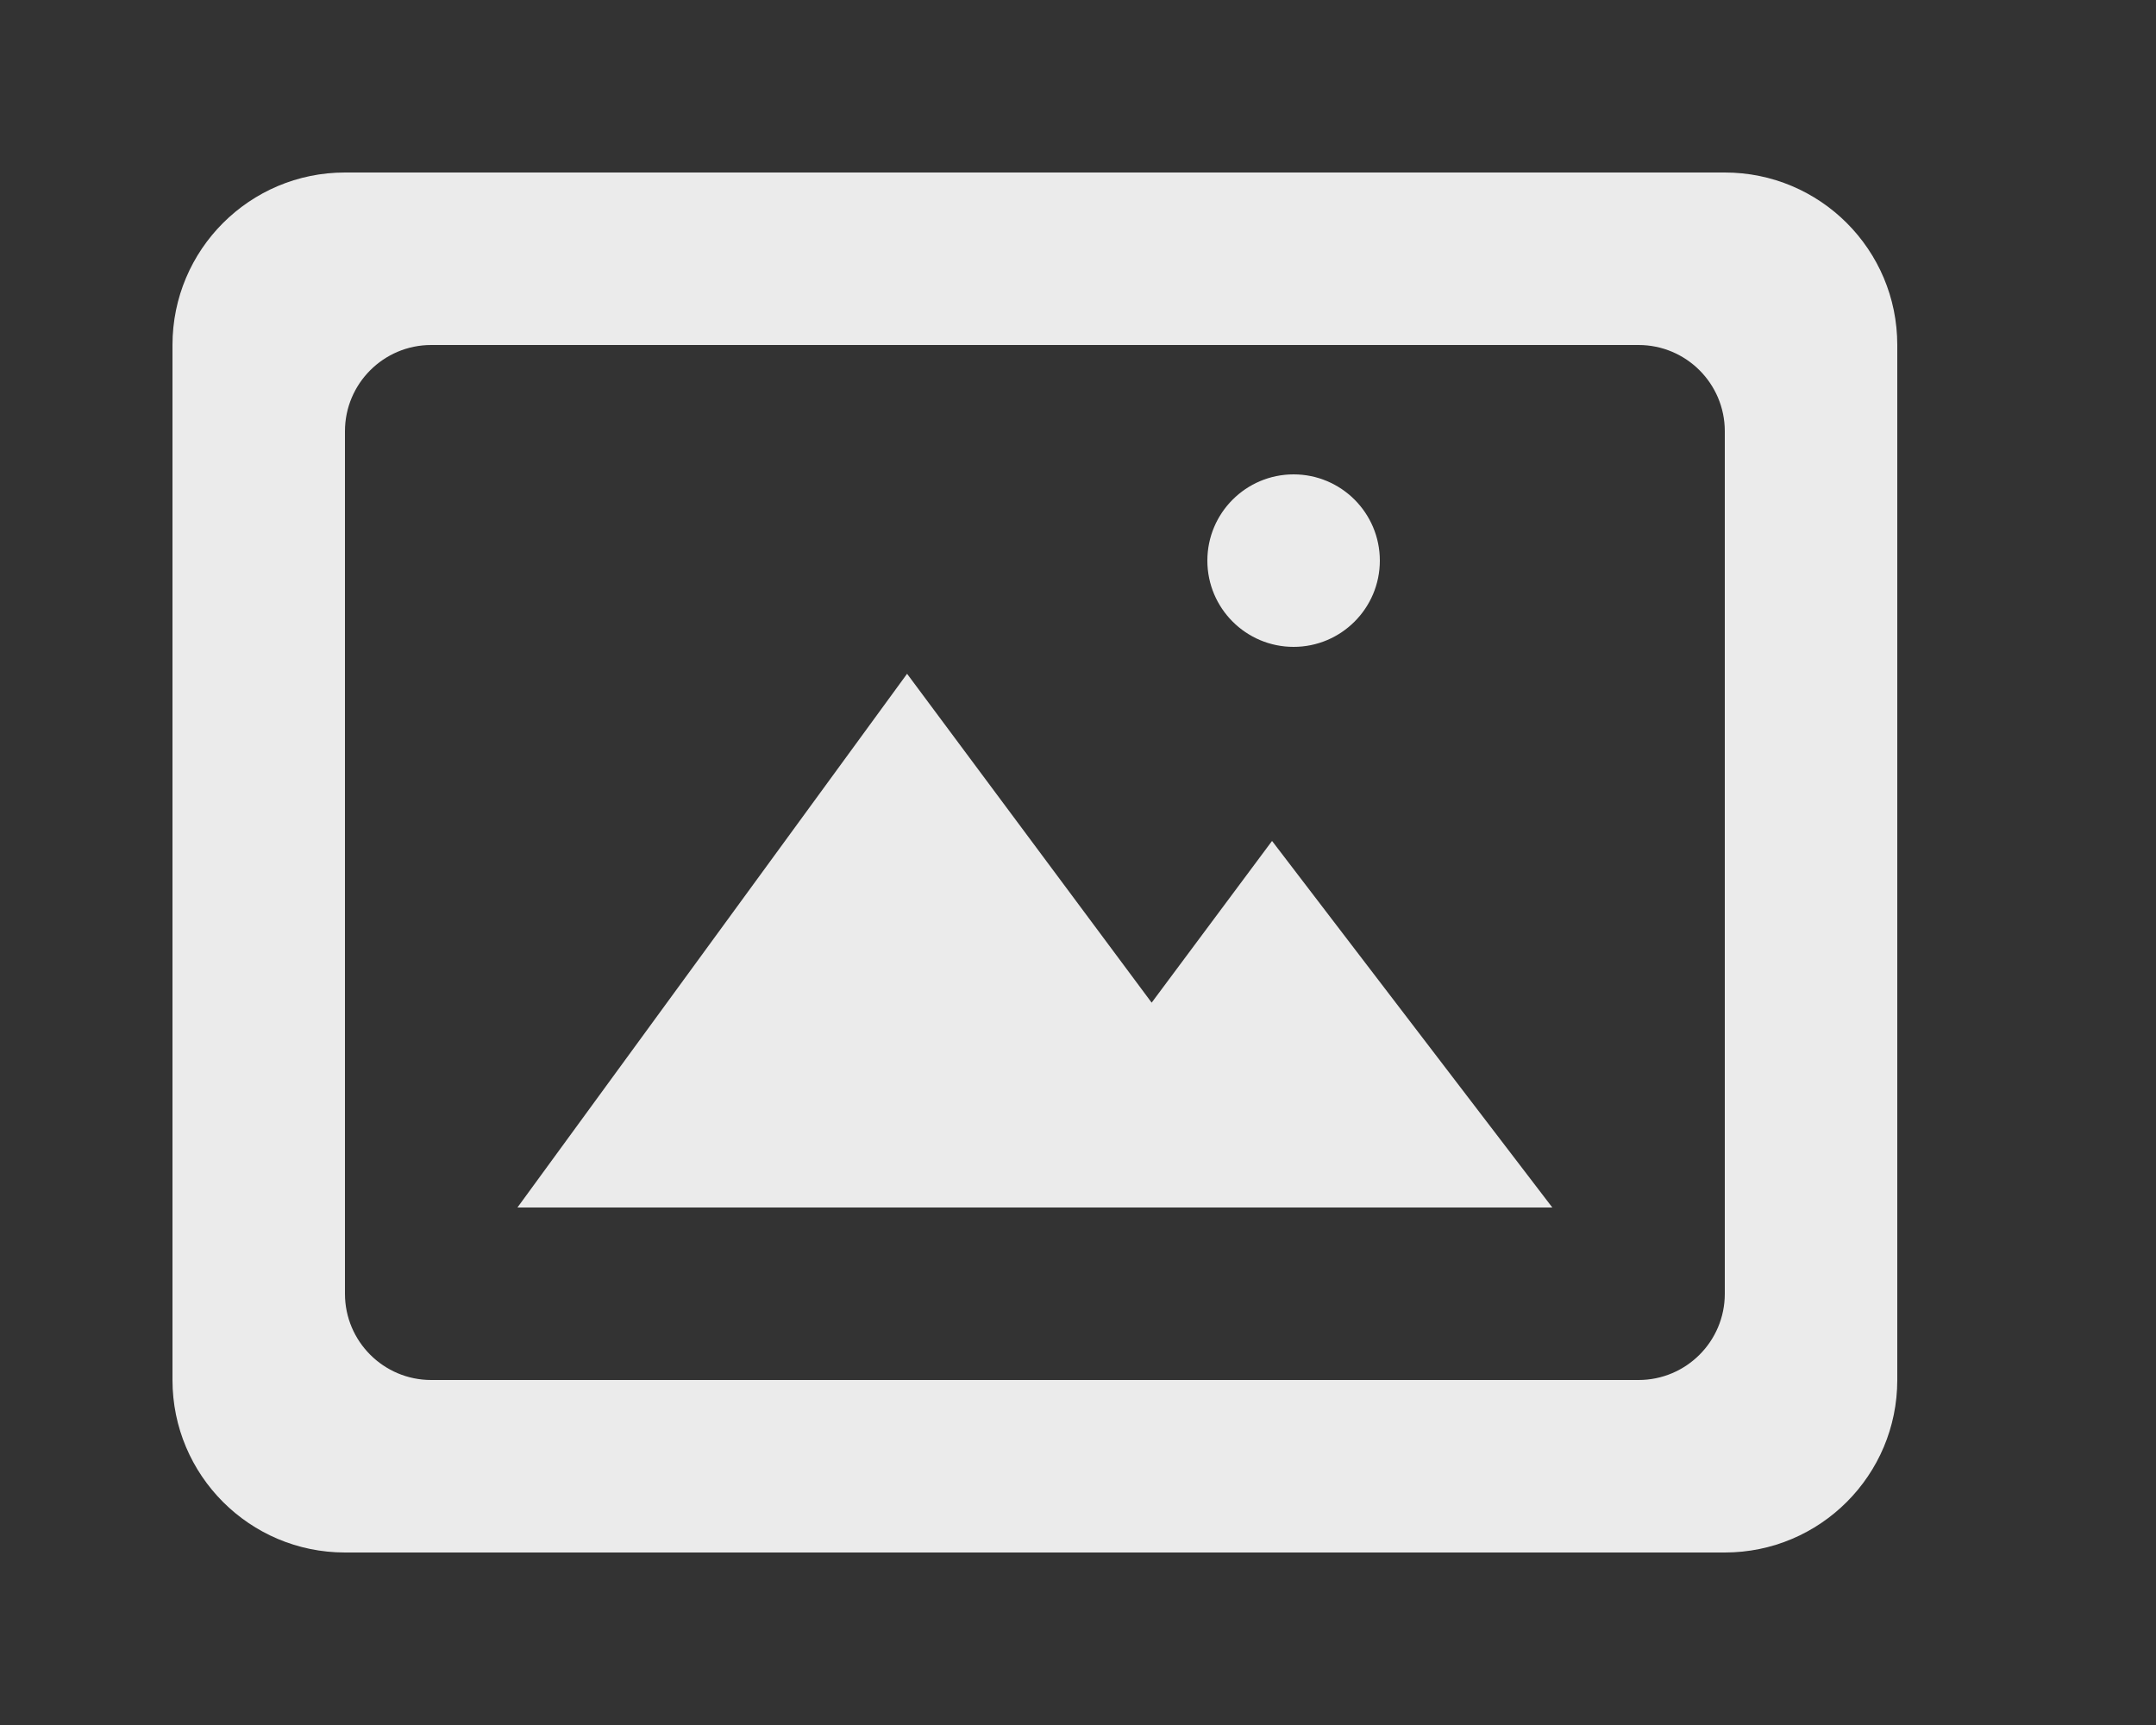<!-- Generated by IcoMoon.io -->
<svg version="1.1" xmlns="http://www.w3.org/2000/svg" width="50" height="40" viewBox="0 0 50 40">
<rect x="0" y="0" width="50" height="40" fill="#333333" stroke="none"/>
<title>mp-image_picture-5</title>
<path fill="#ebebeb" d="M28 13c0-1.104 0.896-2 2-2s2 0.896 2 2c0 1.104-0.896 2-2 2s-2-0.896-2-2v0zM29.5 19.5l6.5 8.5h-24l9.036-12.376 5.672 7.626 2.792-3.75zM40 30c0 1.104-0.896 2-2 2h-28c-1.104 0-2-0.896-2-2v-20c0-1.104 0.896-2 2-2h28c1.104 0 2 0.896 2 2v20zM40 4h-32c-2.208 0-4 1.79-4 4v24c0 2.208 1.792 4 4 4h32c2.21 0 4-1.792 4-4v-24c0-2.21-1.79-4-4-4v0z"></path>
</svg>
